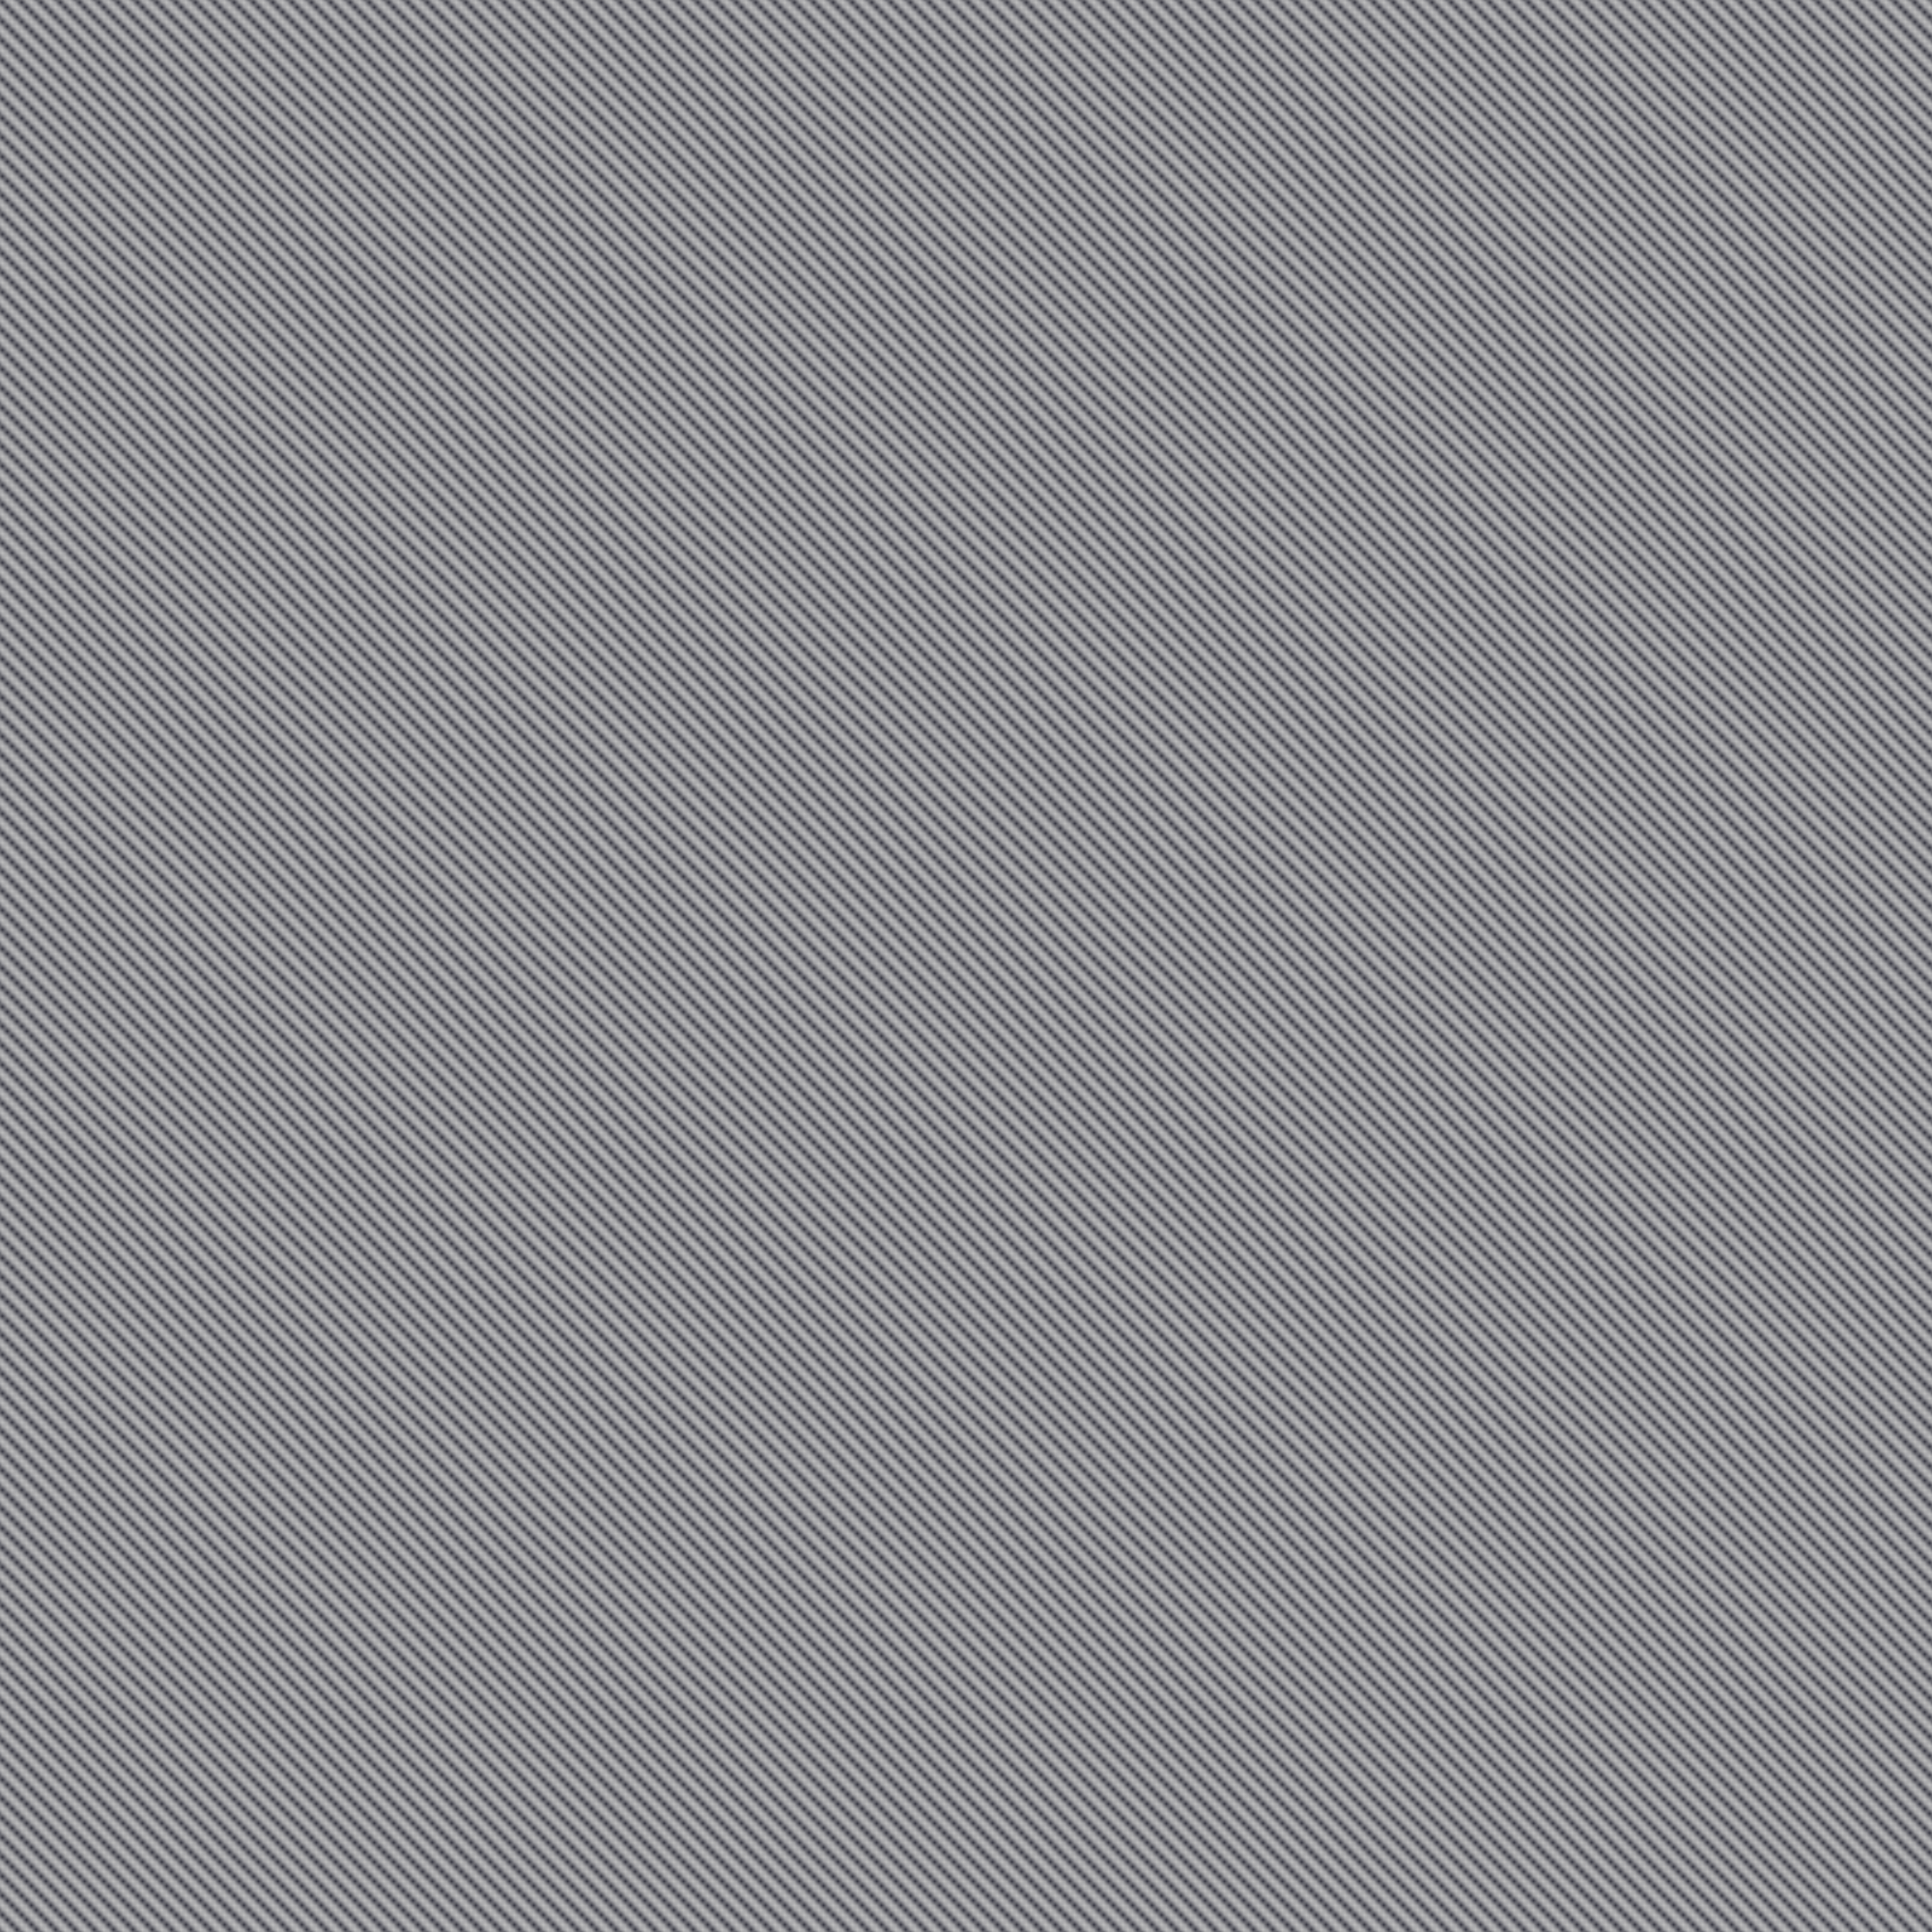 <svg xmlns='http://www.w3.org/2000/svg' width='400' height='400' viewBox='0 0 400 400'>
	<defs>
		<pattern id='bluestripe' patternUnits='userSpaceOnUse' x='0' y='0' width='4' height='4' viewBox='0 0 4 4' >
			<line x1='-1' y1='-1' x2='4' y2='4' stroke='#333344' stroke-width='1'/>
			<line x1='3' y1='-1' x2='5' y2='1' stroke='#333344' stroke-width='1'/>
			<line x1='-1' y1='3' x2='1' y2='5' stroke='#333344' stroke-width='1'/>
		</pattern> 
		<filter id='fuzz' x='0' y='0'>
			<feTurbulence type='turbulence' baseFrequency='.5' numOctaves='2' stitchTiles='stitch'/>
			<feConvolveMatrix order='3,3' kernelMatrix='0,-.25,0,-.25,2,-.25,0,-.25,0'/>
		</filter>
	</defs>
	<rect width='100%' height='100%' fill='url(#bluestripe)'/>
	<rect width='100%' height='100%' filter='url(#fuzz)' opacity='0.5'/>
</svg>